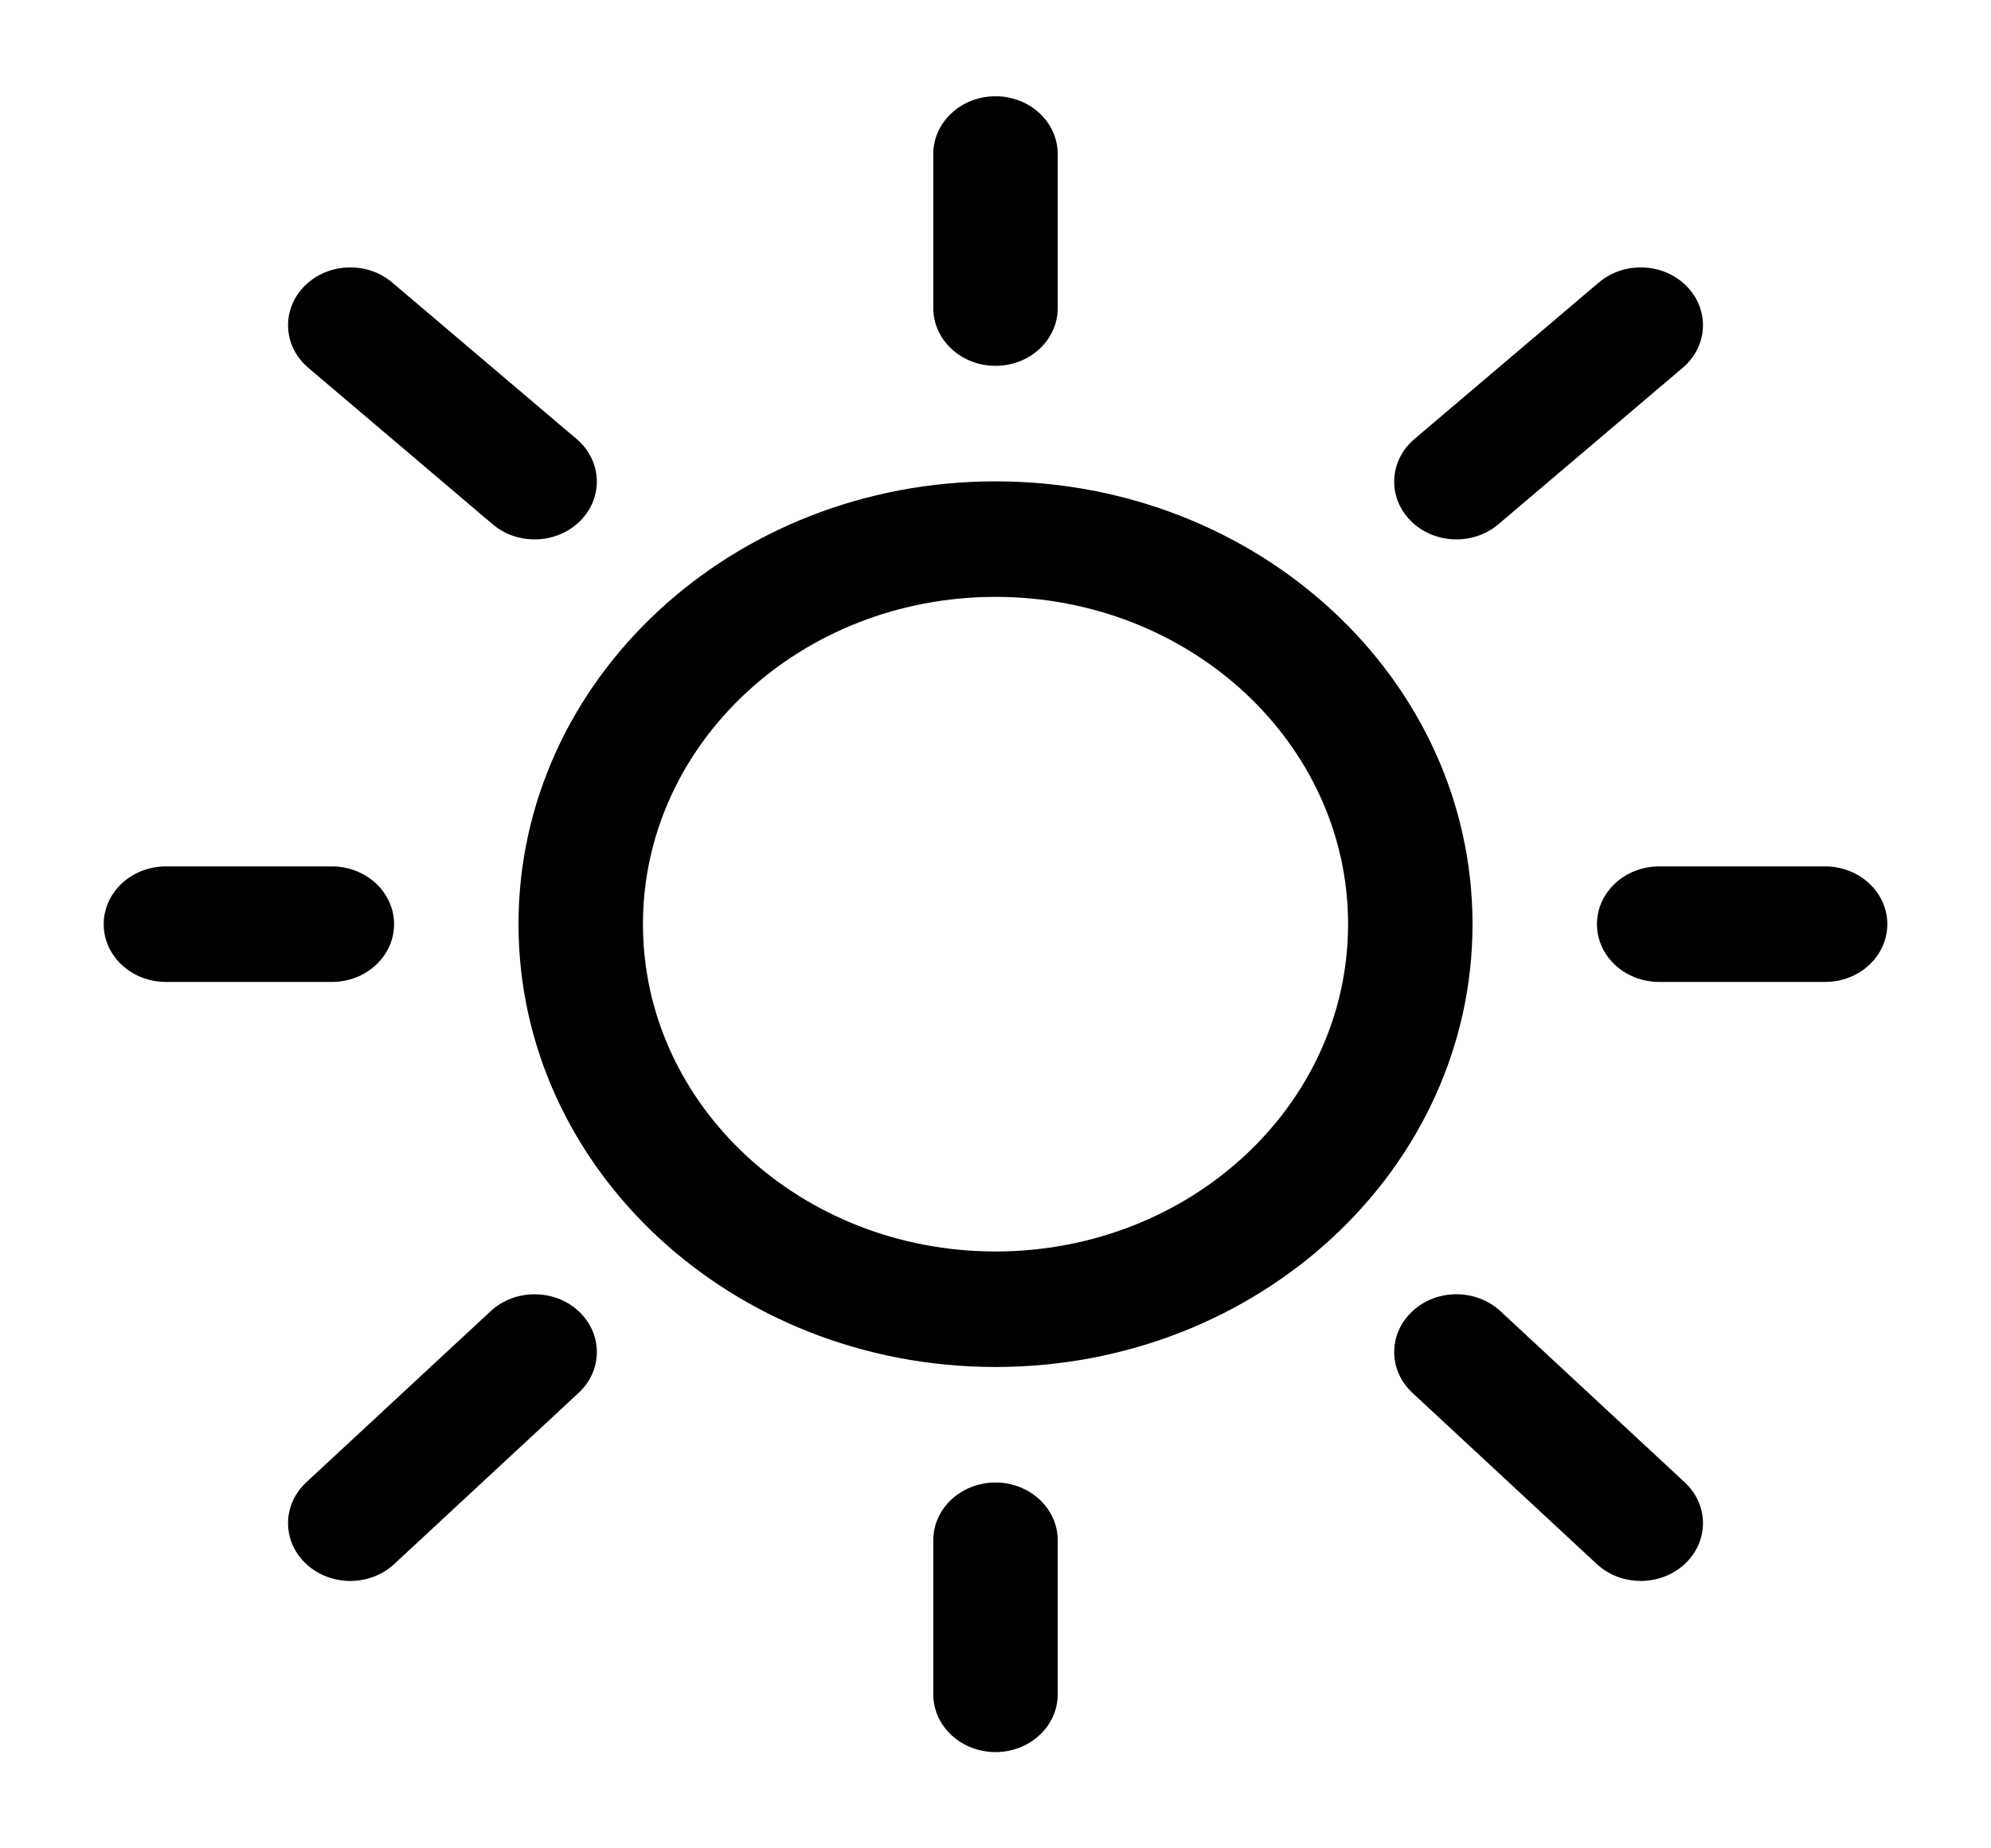 <svg width="56" height="52" viewBox="0 0 56 52" fill="none" xmlns="http://www.w3.org/2000/svg">
<path fill-rule="evenodd" clip-rule="evenodd" d="M28 2.708C28.967 2.708 29.75 3.436 29.75 4.333V8.667C29.75 9.564 28.967 10.292 28 10.292C27.034 10.292 26.25 9.564 26.25 8.667V4.333C26.25 3.436 27.034 2.708 28 2.708ZM8.561 8.052C9.213 7.389 10.32 7.343 11.033 7.949L16.218 12.351C16.931 12.956 16.98 13.984 16.328 14.646C15.676 15.309 14.569 15.355 13.856 14.749L8.671 10.347C7.958 9.742 7.908 8.714 8.561 8.052ZM47.44 8.052C48.092 8.714 48.043 9.742 47.329 10.347L42.145 14.749C41.431 15.355 40.325 15.309 39.672 14.646C39.02 13.984 39.07 12.956 39.783 12.351L44.968 7.949C45.681 7.343 46.788 7.389 47.44 8.052ZM28 16.792C22.523 16.792 18.084 20.914 18.084 26C18.084 31.086 22.523 35.208 28 35.208C33.477 35.208 37.917 31.086 37.917 26C37.917 20.914 33.477 16.792 28 16.792ZM14.584 26C14.584 19.119 20.59 13.542 28 13.542C35.41 13.542 41.417 19.119 41.417 26C41.417 32.88 35.41 38.458 28 38.458C20.59 38.458 14.584 32.88 14.584 26ZM2.917 26C2.917 25.103 3.7 24.375 4.667 24.375H9.334C10.3 24.375 11.084 25.103 11.084 26C11.084 26.898 10.3 27.625 9.334 27.625H4.667C3.7 27.625 2.917 26.898 2.917 26ZM44.917 26C44.917 25.103 45.7 24.375 46.667 24.375H51.334C52.3 24.375 53.084 25.103 53.084 26C53.084 26.898 52.3 27.625 51.334 27.625H46.667C45.7 27.625 44.917 26.898 44.917 26ZM39.727 36.888C40.41 36.253 41.518 36.253 42.202 36.888L47.386 41.703C48.07 42.338 48.069 43.367 47.386 44.001C46.703 44.636 45.594 44.636 44.911 44.001L39.727 39.186C39.043 38.551 39.043 37.523 39.727 36.888ZM16.275 36.888C16.958 37.523 16.958 38.552 16.275 39.186L11.089 44.001C10.406 44.636 9.298 44.636 8.614 44.001C7.931 43.367 7.931 42.338 8.614 41.703L13.8 36.888C14.483 36.254 15.591 36.254 16.275 36.888ZM28 41.708C28.967 41.708 29.75 42.436 29.75 43.333V47.667C29.75 48.564 28.967 49.292 28 49.292C27.034 49.292 26.25 48.564 26.25 47.667V43.333C26.25 42.436 27.034 41.708 28 41.708Z" fill="black"/>
</svg>
